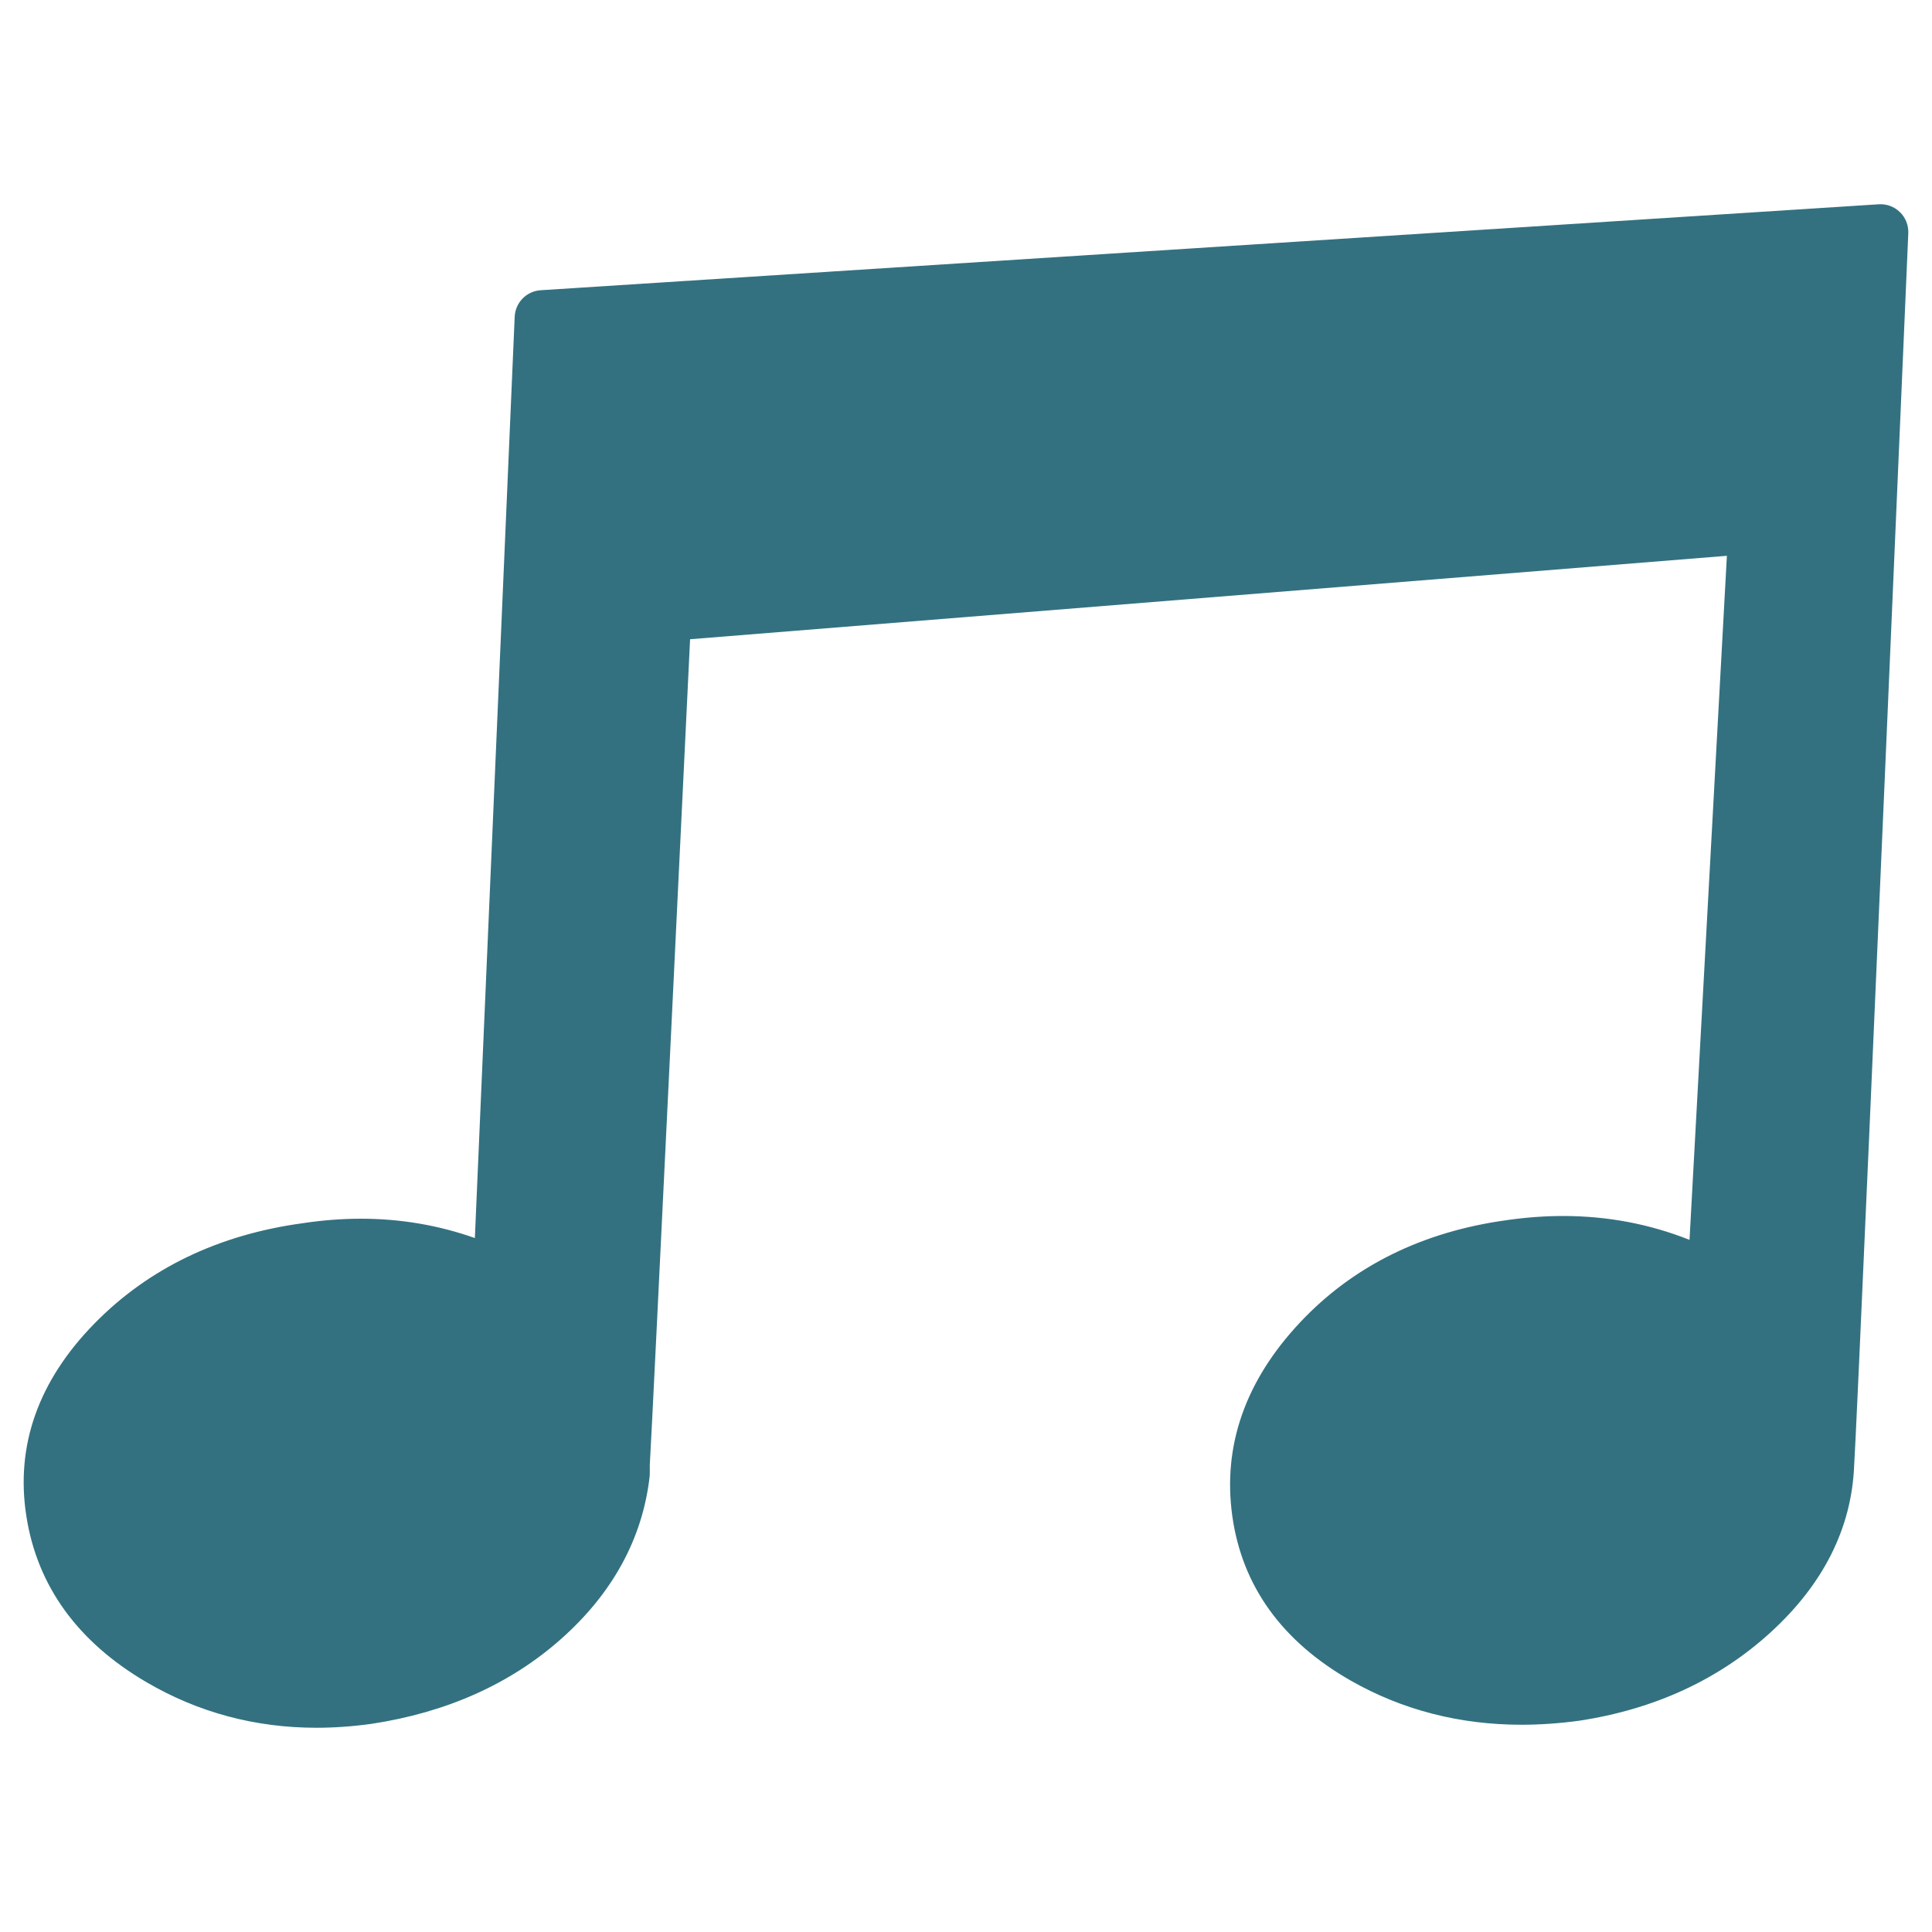 <?xml version="1.0" encoding="UTF-8" standalone="no" ?>
<!DOCTYPE svg PUBLIC "-//W3C//DTD SVG 1.1//EN" "http://www.w3.org/Graphics/SVG/1.1/DTD/svg11.dtd">
<svg xmlns="http://www.w3.org/2000/svg" xmlns:xlink="http://www.w3.org/1999/xlink" version="1.1" width="1080" height="1080" viewBox="0 0 1080 1080" xml:space="preserve">
<desc>Created with Fabric.js 5.2.4</desc>
<defs>
</defs>
<rect x="0" y="0" width="100%" height="100%" fill="transparent"></rect>
<g transform="matrix(1 0 0 1 540 540)" id="4fdc37d7-67b3-44eb-bc95-a9cd6a7292b3"  >
<rect style="stroke: none; stroke-width: 1; stroke-dasharray: none; stroke-linecap: butt; stroke-dashoffset: 0; stroke-linejoin: miter; stroke-miterlimit: 4; fill: rgb(255,255,255); fill-rule: nonzero; opacity: 1; visibility: hidden;" vector-effect="non-scaling-stroke"  x="-540" y="-540" rx="0" ry="0" width="1080" height="1080" />
</g>
<g transform="matrix(1 0 0 1 540 540)" id="e3fd5c36-4f51-496b-aed3-d7bae3138596"  >
</g>
<g transform="matrix(3.52 0 0 3.52 540 540)" id="SVGRepo_iconCarrier"  >
<path style="stroke: none; stroke-width: 1; stroke-dasharray: none; stroke-linecap: butt; stroke-dashoffset: 0; stroke-linejoin: miter; stroke-miterlimit: 4; fill: rgb(51,113,128); fill-rule: nonzero; opacity: 1;" vector-effect="non-scaling-stroke"  transform=" translate(-238.08, -248.08)" d="M 386.385 128.345 C 385.478 127.468 384.245 127.021 382.982 127.116 L 170.478 140.766 C 168.245 140.937 166.495 142.754 166.407 144.993 L 160.084 291.284 C 154.321 289.244 148.266 288.213 142.007 288.213 C 138.989 288.213 135.872 288.453 132.813 288.917 C 119.402 290.729 108.249 296.097 99.664 304.864 C 90.754 313.964 87.116 324.244 88.852 335.423 C 90.574 346.525 96.989 355.402 107.917 361.808 C 116.118 366.617 125.205 369.054 134.92 369.054 C 137.745 369.054 140.671 368.848 143.67 368.431 C 155.595 366.624 165.713 362.099 173.741 354.984 C 181.96 347.699 186.702 339.019 187.836 329.184 C 187.856 329.017 187.864 328.848 187.864 328.679 L 187.864 327.308 C 188.211 322.042 194.262 196.187 194.262 196.187 L 358.916 182.937 L 352.982 291.572 C 346.653 289.054 339.933 287.782 332.927 287.782 C 330.037 287.782 327.048 288 324.081 288.424 C 310.637 290.24 299.548 295.715 291.122 304.692 C 282.449 313.927 278.829 324.247 280.362 335.362 C 281.901 346.52 288.25 355.348 299.234 361.596 C 307.374 366.227 316.48 368.575 326.3 368.575 C 329.239 368.575 332.292 368.366 335.444 367.938 C 347.392 366.127 357.61 361.42 365.813 353.944 C 374.251 346.257 378.729 337.329 379.127 327.407 C 379.487 321.841 382.302 257.811 387.724 131.706 C 387.778 130.444 387.292 129.222 386.385 128.345 z" stroke-linecap="round" />
</g>
<g transform="matrix(NaN NaN NaN NaN 0 0)"  >
<g style=""   >
</g>
</g>
</svg>